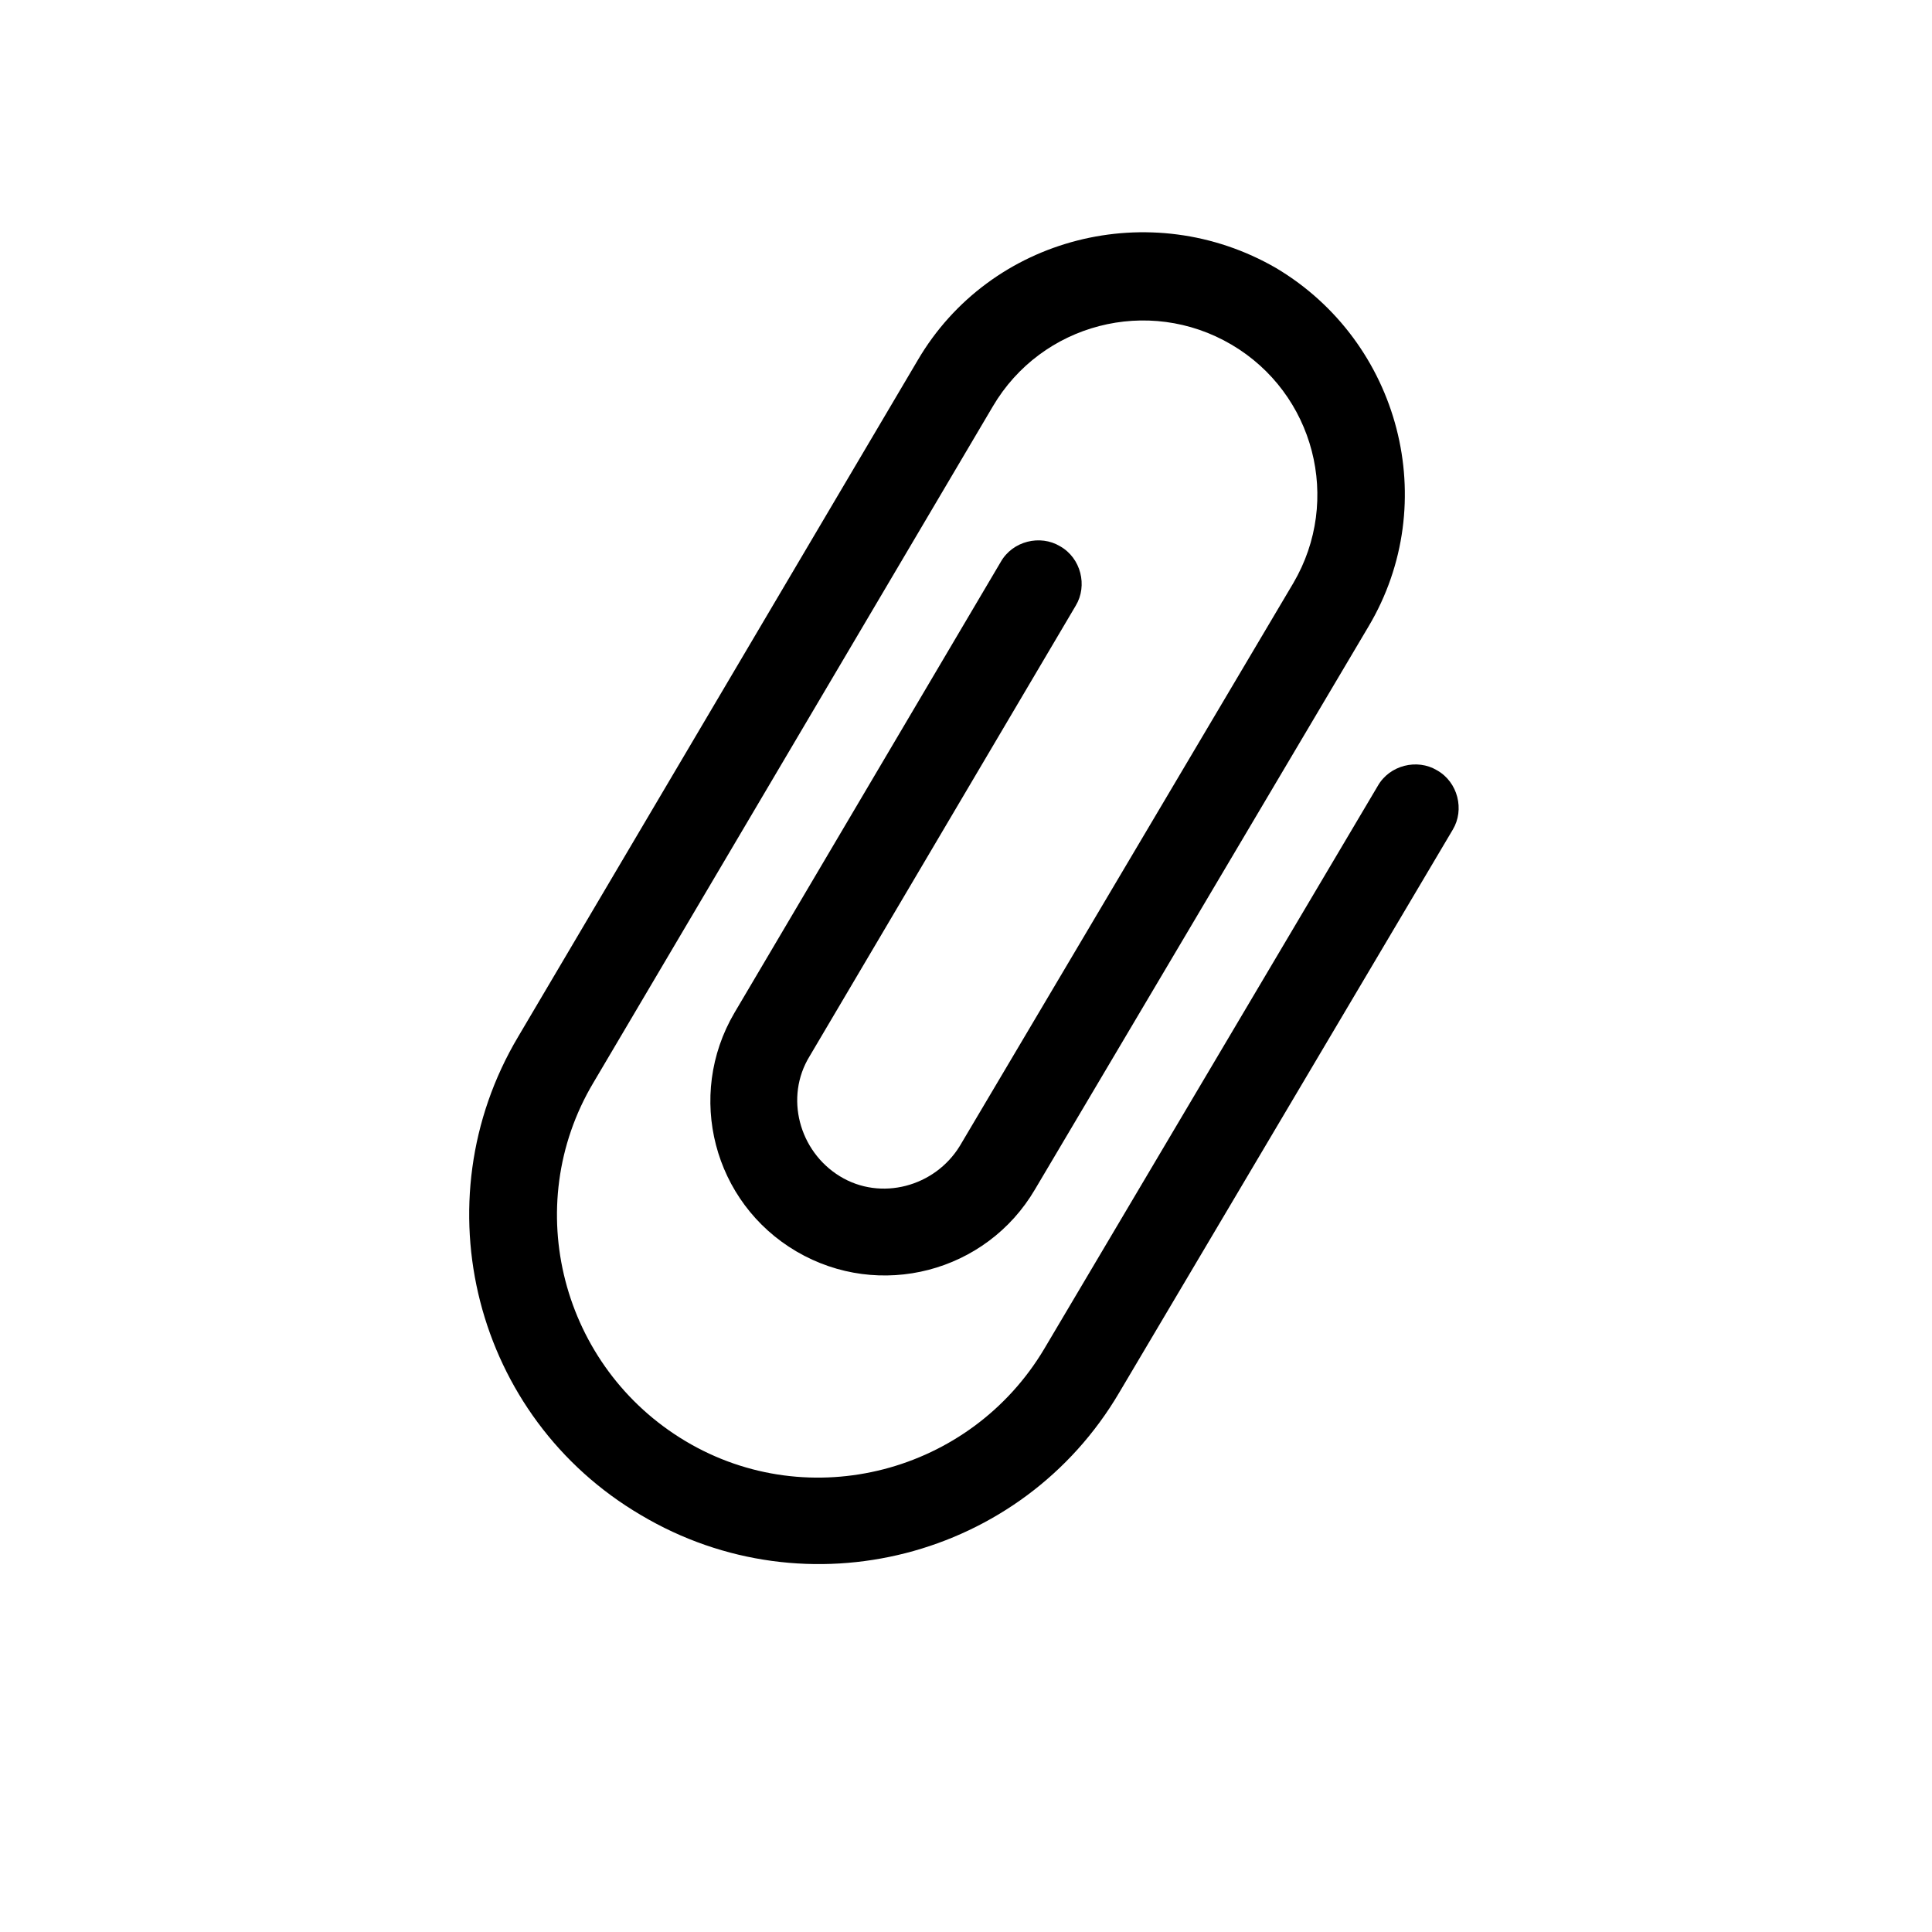 <?xml version="1.0" standalone="no"?><!DOCTYPE svg PUBLIC "-//W3C//DTD SVG 1.1//EN" "http://www.w3.org/Graphics/SVG/1.1/DTD/svg11.dtd"><svg t="1584689183019" class="icon" viewBox="0 0 1024 1024" version="1.1" xmlns="http://www.w3.org/2000/svg" p-id="2503" width="24" height="24" xmlns:xlink="http://www.w3.org/1999/xlink"><defs><style type="text/css"/></defs><path d="M676.397 142.093c65.671 39.123 88.027 124.355 48.904 190.028L548.547 630.433c-25.849 44.014-82.439 58.685-126.451 32.835-44.014-25.849-58.685-82.439-32.835-126.451l141.124-238.932c6.287-11.176 20.956-14.669 31.437-8.382 11.179 6.287 14.672 20.96 8.382 31.437l-141.12 238.932c-13.274 21.656-5.587 50.3 16.069 63.573 21.656 13.274 50.3 5.591 63.573-16.069l176.754-298.312c25.849-44.014 11.179-100.601-32.836-126.451-44.012-25.849-100.602-11.18-126.451 32.836L314.508 573.847c-39.123 65.668-16.767 150.901 48.904 190.024s150.904 16.767 190.028-48.904l176.751-298.312c6.287-11.18 20.96-14.673 31.44-8.386 11.177 6.29 14.67 20.96 8.382 31.44L593.259 738.022c-51.698 88.027-165.574 117.37-253.601 64.973-88.027-51.698-117.37-165.574-64.973-253.601l211.684-358.396C524.793 125.325 610.027 103.67 676.397 142.093L676.397 142.093 676.397 142.093zM676.397 142.093" p-id="2504"/></svg>